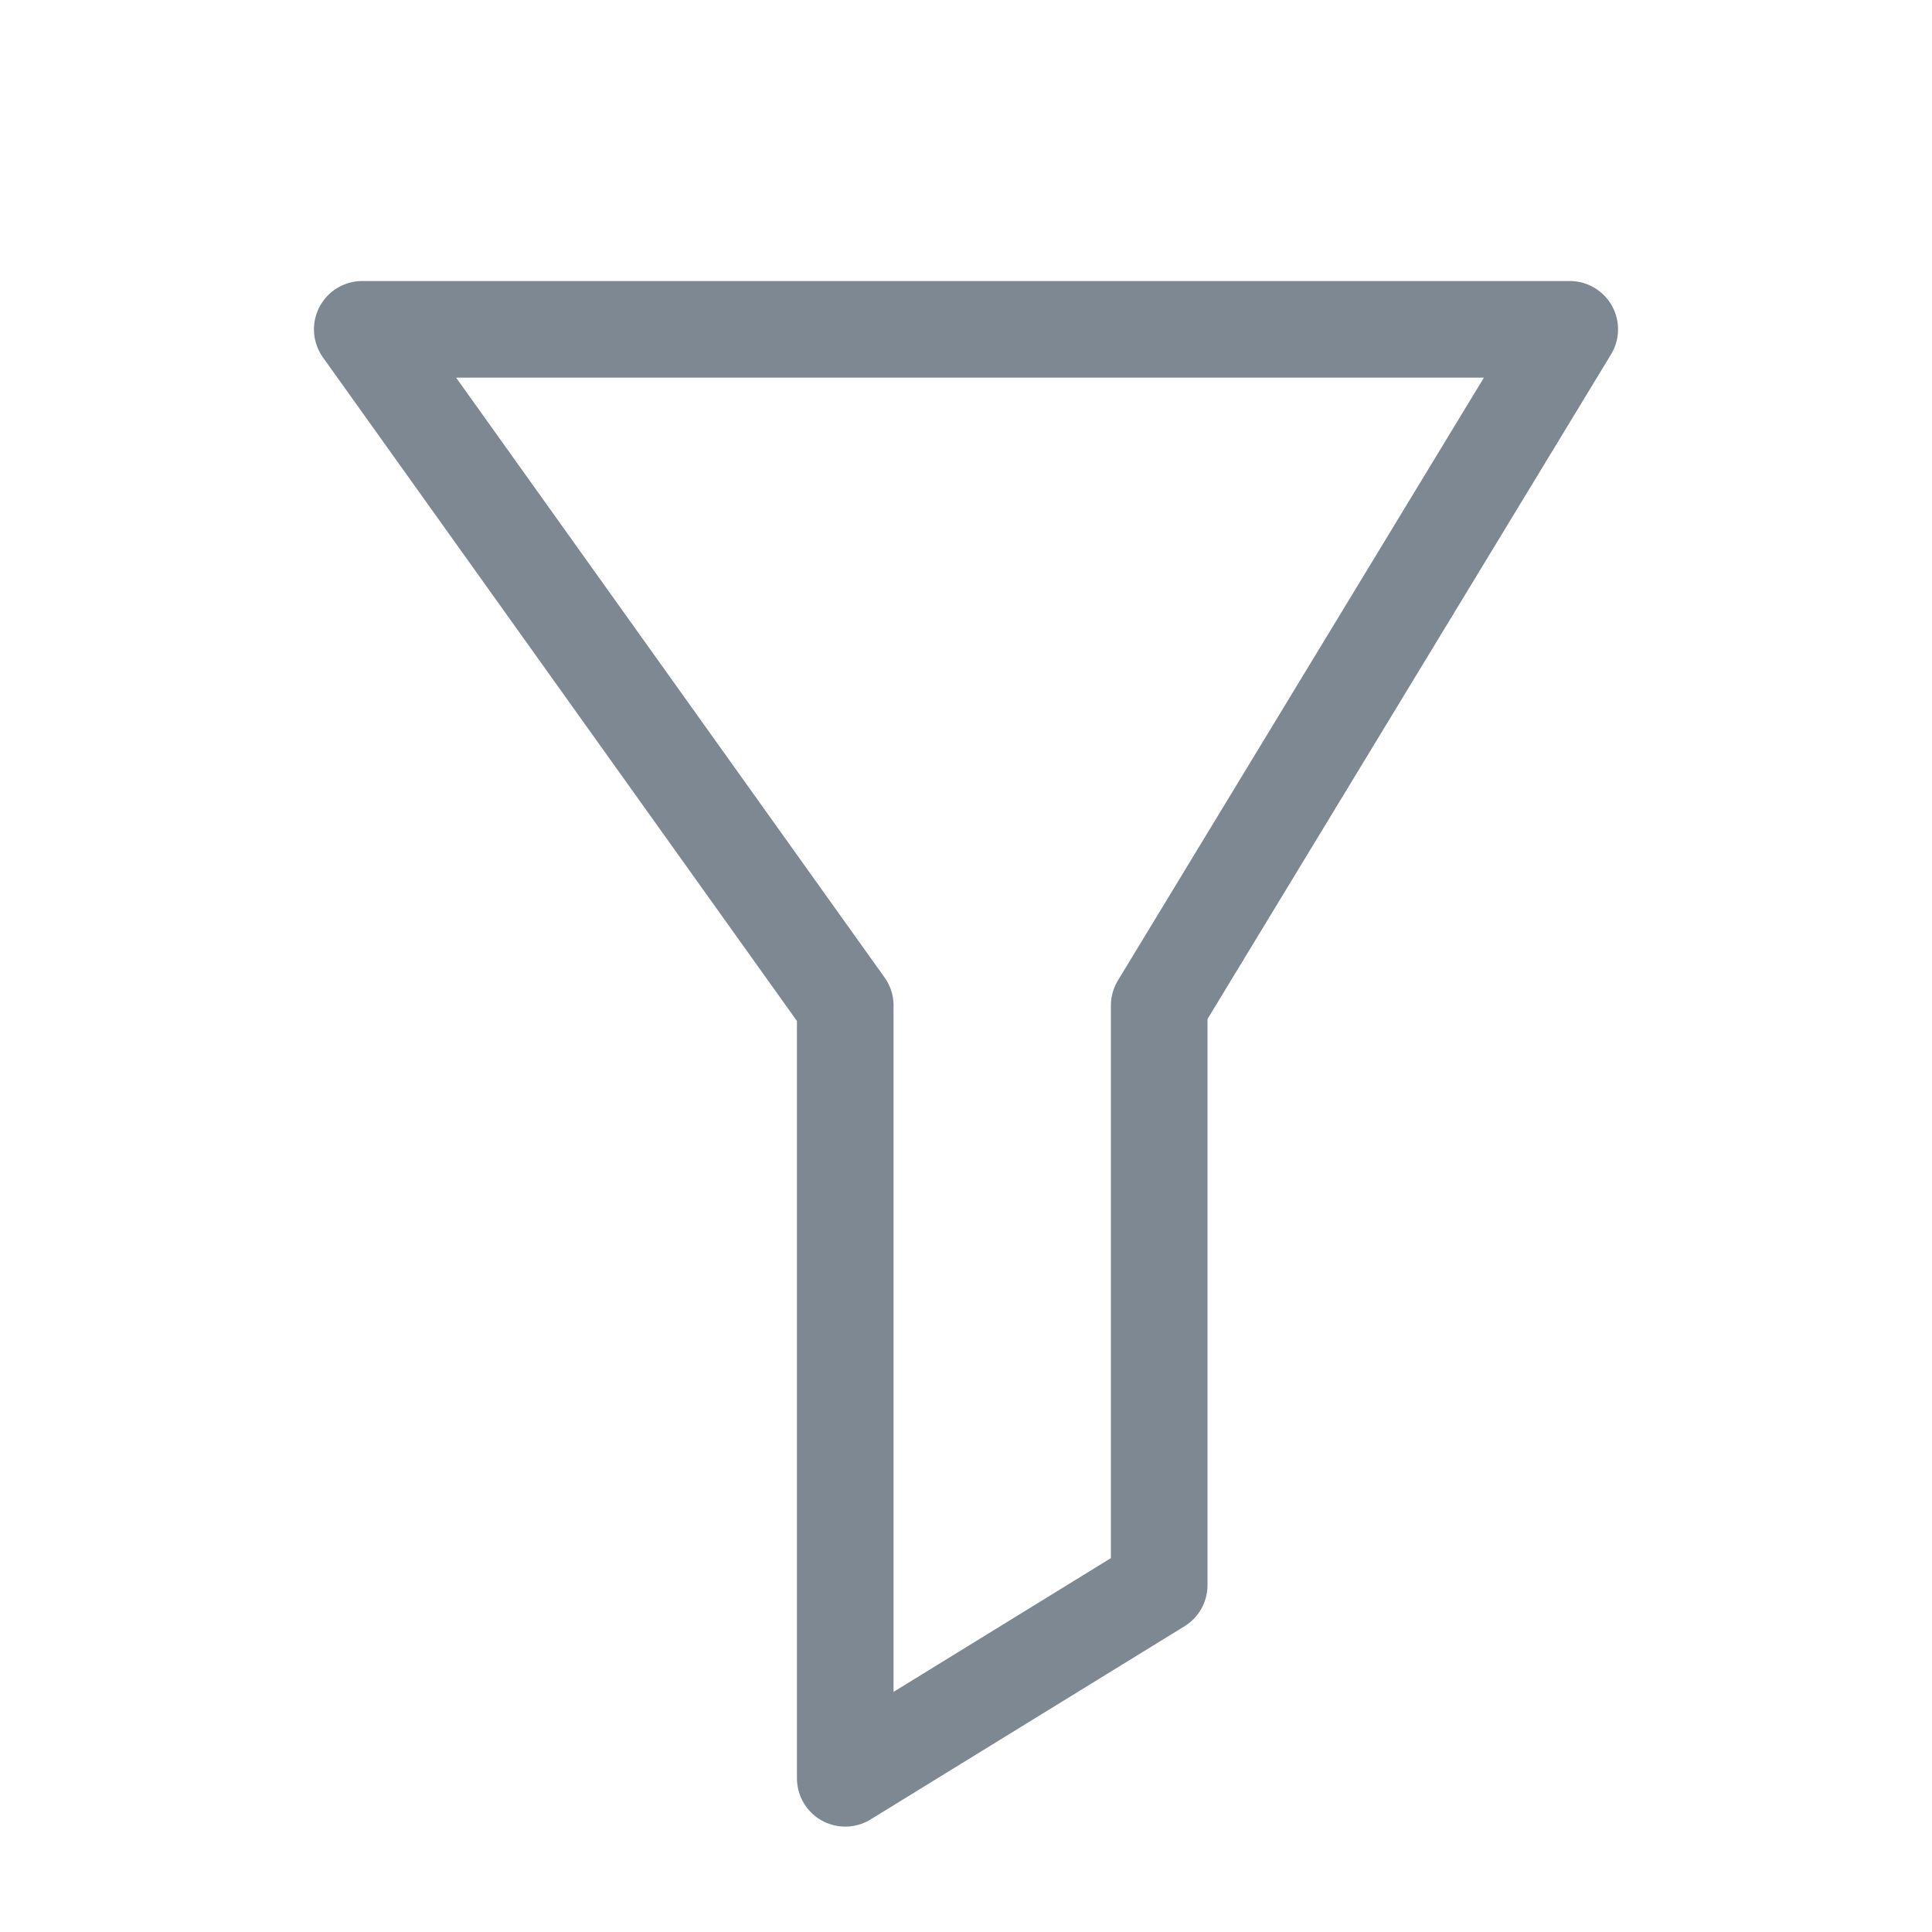 <svg xmlns="http://www.w3.org/2000/svg" width="22" height="22" viewBox="0 0 22 22">
    <path fill="none" fill-rule="evenodd" stroke="#7E8892" stroke-linecap="round" stroke-linejoin="round" stroke-width="1.1" d="M4.125 3.75h13.75l-4.675 7.7v6.6l-3.575 2.2v-8.8z"/>
</svg>
